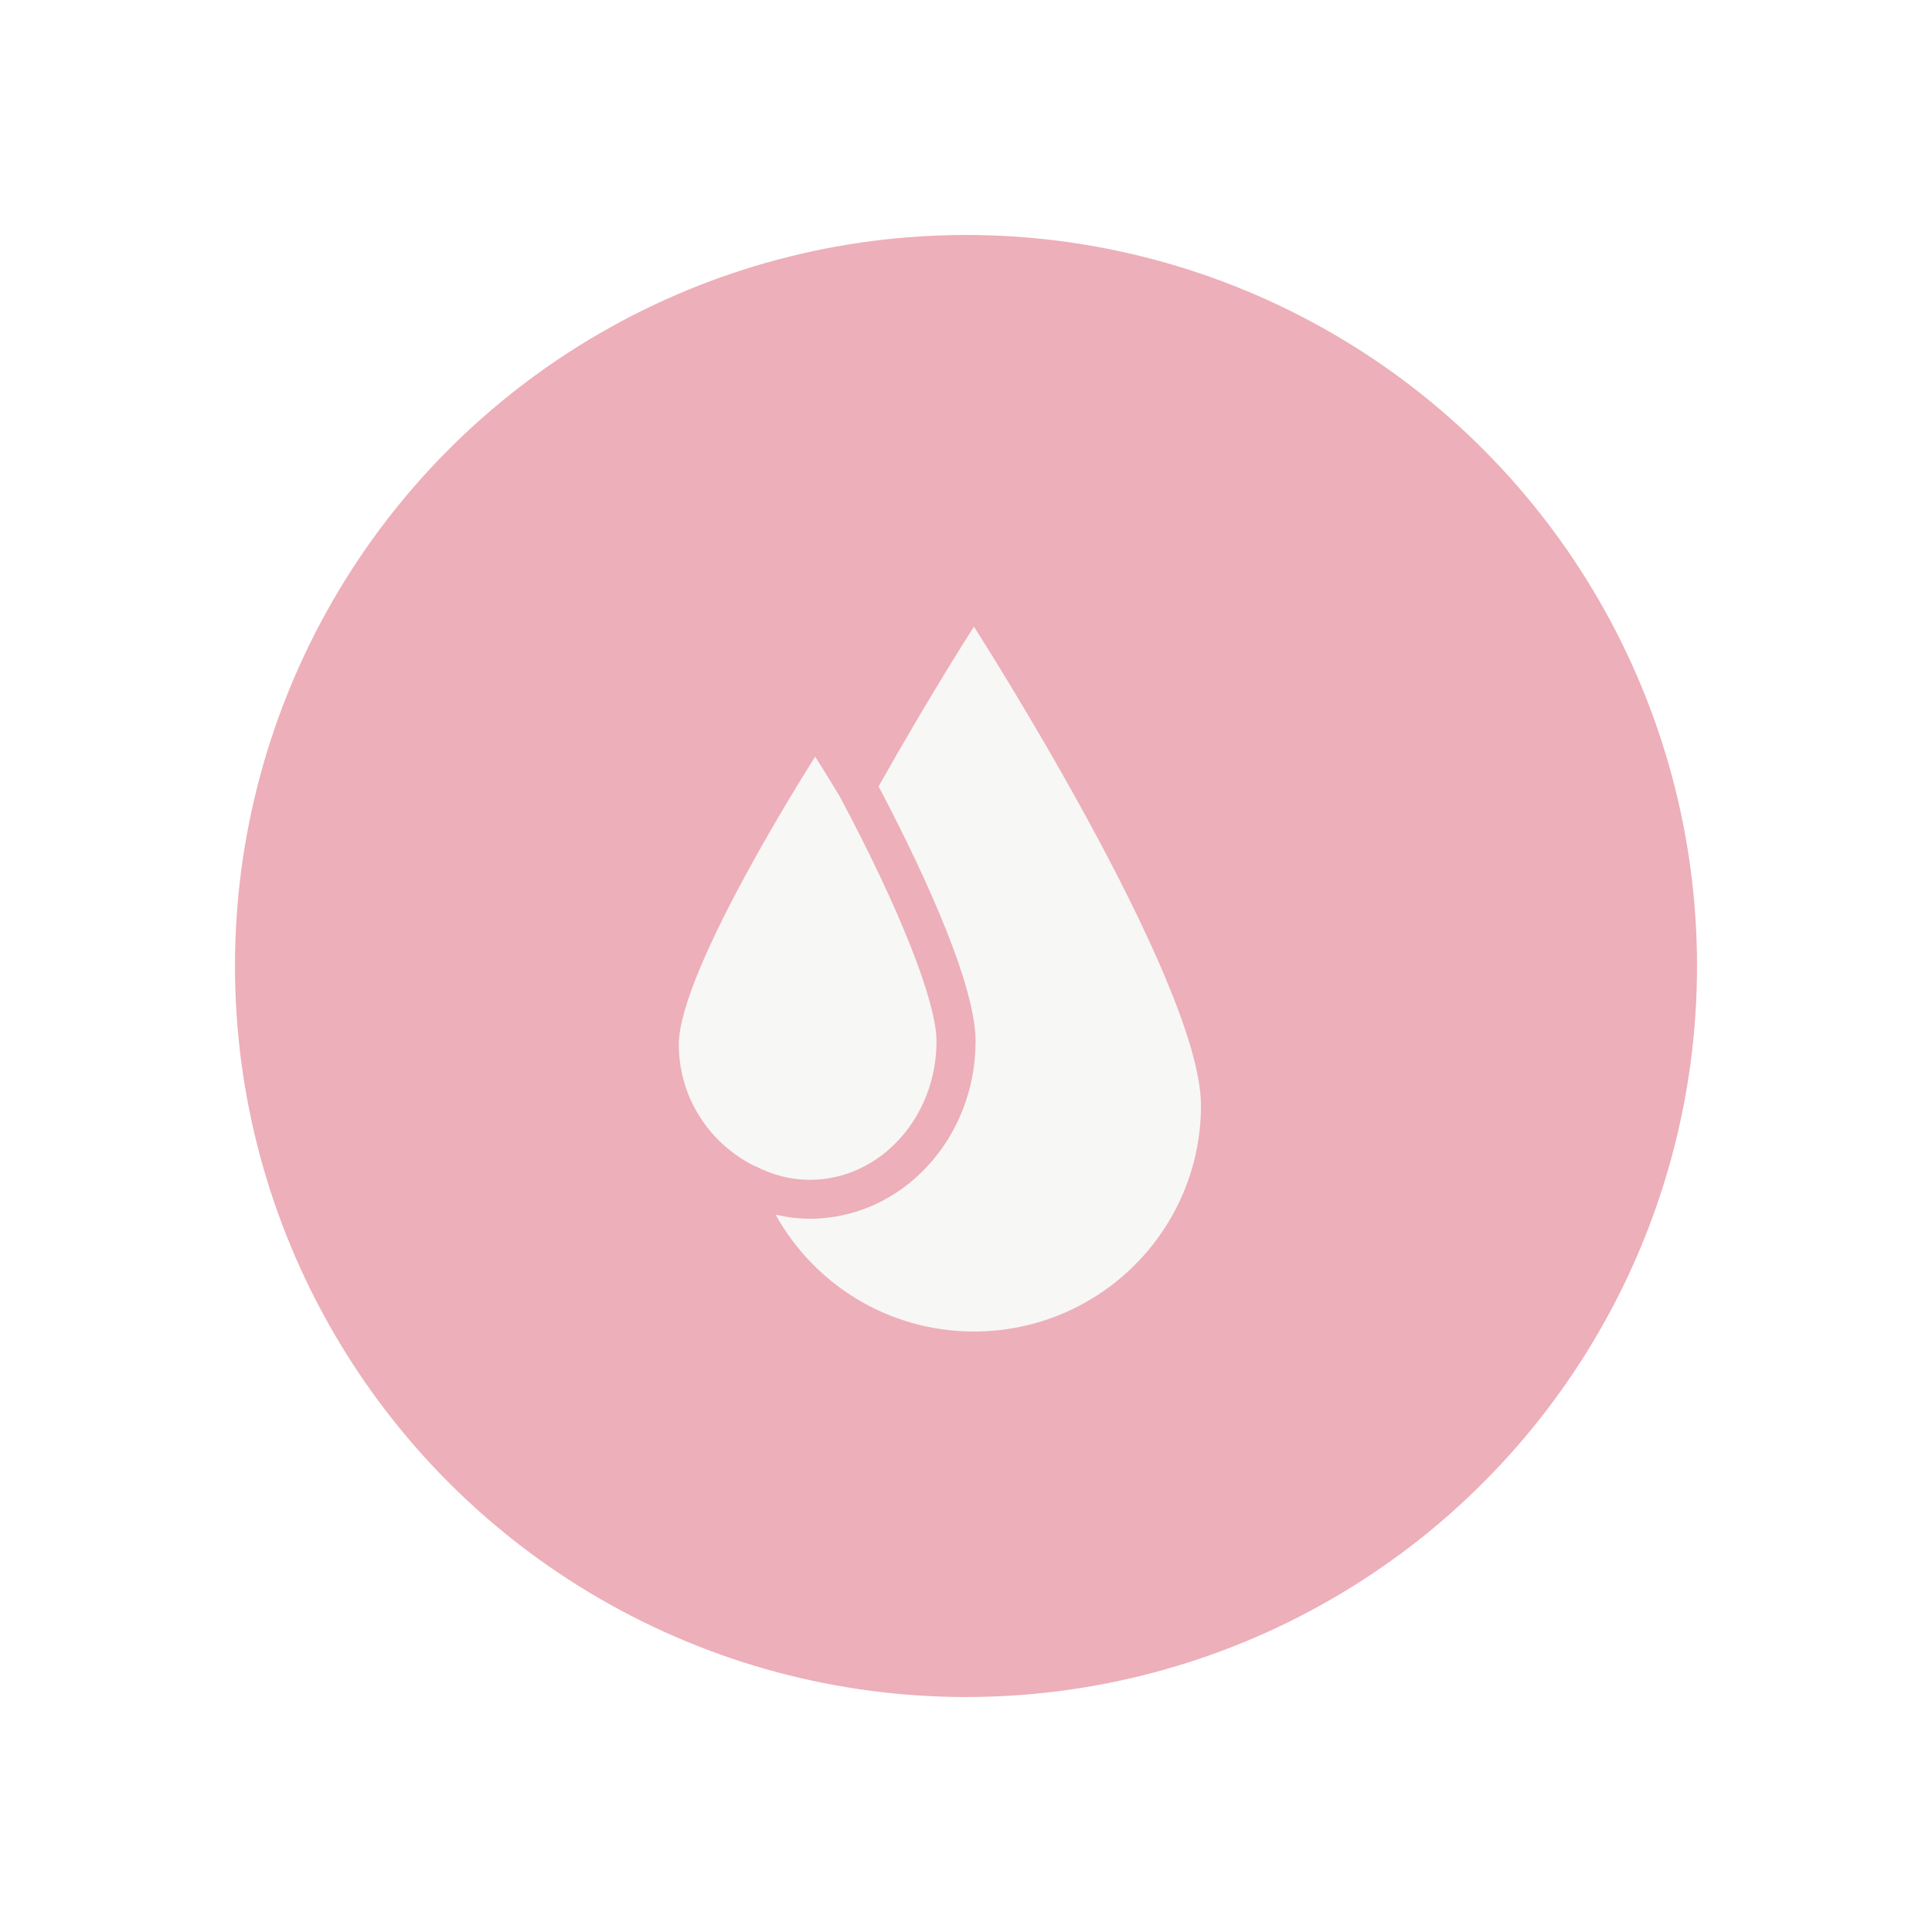 <?xml version="1.0" encoding="UTF-8"?>
<svg width="74px" height="74px" viewBox="0 0 74 74" version="1.1" xmlns="http://www.w3.org/2000/svg" xmlns:xlink="http://www.w3.org/1999/xlink">
    <!-- Generator: Sketch 48.2 (47327) - http://www.bohemiancoding.com/sketch -->
    <title>logo</title>
    <desc>Created with Sketch.</desc>
    <defs>
        <filter x="-25.9%" y="-22.3%" width="151.8%" height="151.8%" filterUnits="objectBoundingBox" id="filter-1">
            <feOffset dx="0" dy="2" in="SourceAlpha" result="shadowOffsetOuter1"></feOffset>
            <feGaussianBlur stdDeviation="4.5" in="shadowOffsetOuter1" result="shadowBlurOuter1"></feGaussianBlur>
            <feColorMatrix values="9 9 9 9 9   0 0 0 0 0   0 0 0 0 0  0 0 0 0.143 0" type="matrix" in="shadowBlurOuter1" result="shadowMatrixOuter1"></feColorMatrix>
            <feMerge>
                <feMergeNode in="shadowMatrixOuter1"></feMergeNode>
                <feMergeNode in="SourceGraphic"></feMergeNode>
            </feMerge>
        </filter>
    </defs>
    <g id="Mobile" stroke="none" stroke-width="1" fill="none" fill-rule="evenodd" transform="translate(-12, -17)">
        <g id="nav">
            <g id="logo" filter="url(#filter-1)" transform="translate(21, 24)">
                <circle id="Oval-2" fill="#edafb9" cx="28" cy="28" r="28"></circle>
                <path d="M19.922,35.672 C18.193,34.823 17,33.054 17,31.007 C17,28.134 22.224,19.983 22.224,19.983 C22.224,19.983 22.606,20.581 23.162,21.503 C25.448,25.78 26.871,29.374 26.871,30.881 C26.871,33.808 24.696,36.19 22.02,36.19 C21.296,36.19 20.593,36.011 19.927,35.663 L19.922,35.672 Z M28.304,42 C25.028,42 22.186,40.19 20.706,37.525 C21.135,37.624 21.573,37.68 22.021,37.68 C25.522,37.68 28.367,34.63 28.367,30.881 C28.367,28.458 25.9,23.486 24.652,21.123 C26.57,17.706 28.304,15 28.304,15 C28.304,15 37,28.562 37,33.341 C37,38.121 33.107,42 28.304,42 Z" id="Shape" fill="#F7F7F6" fill-rule="nonzero"></path>
            </g>
        </g>
    </g>
</svg>